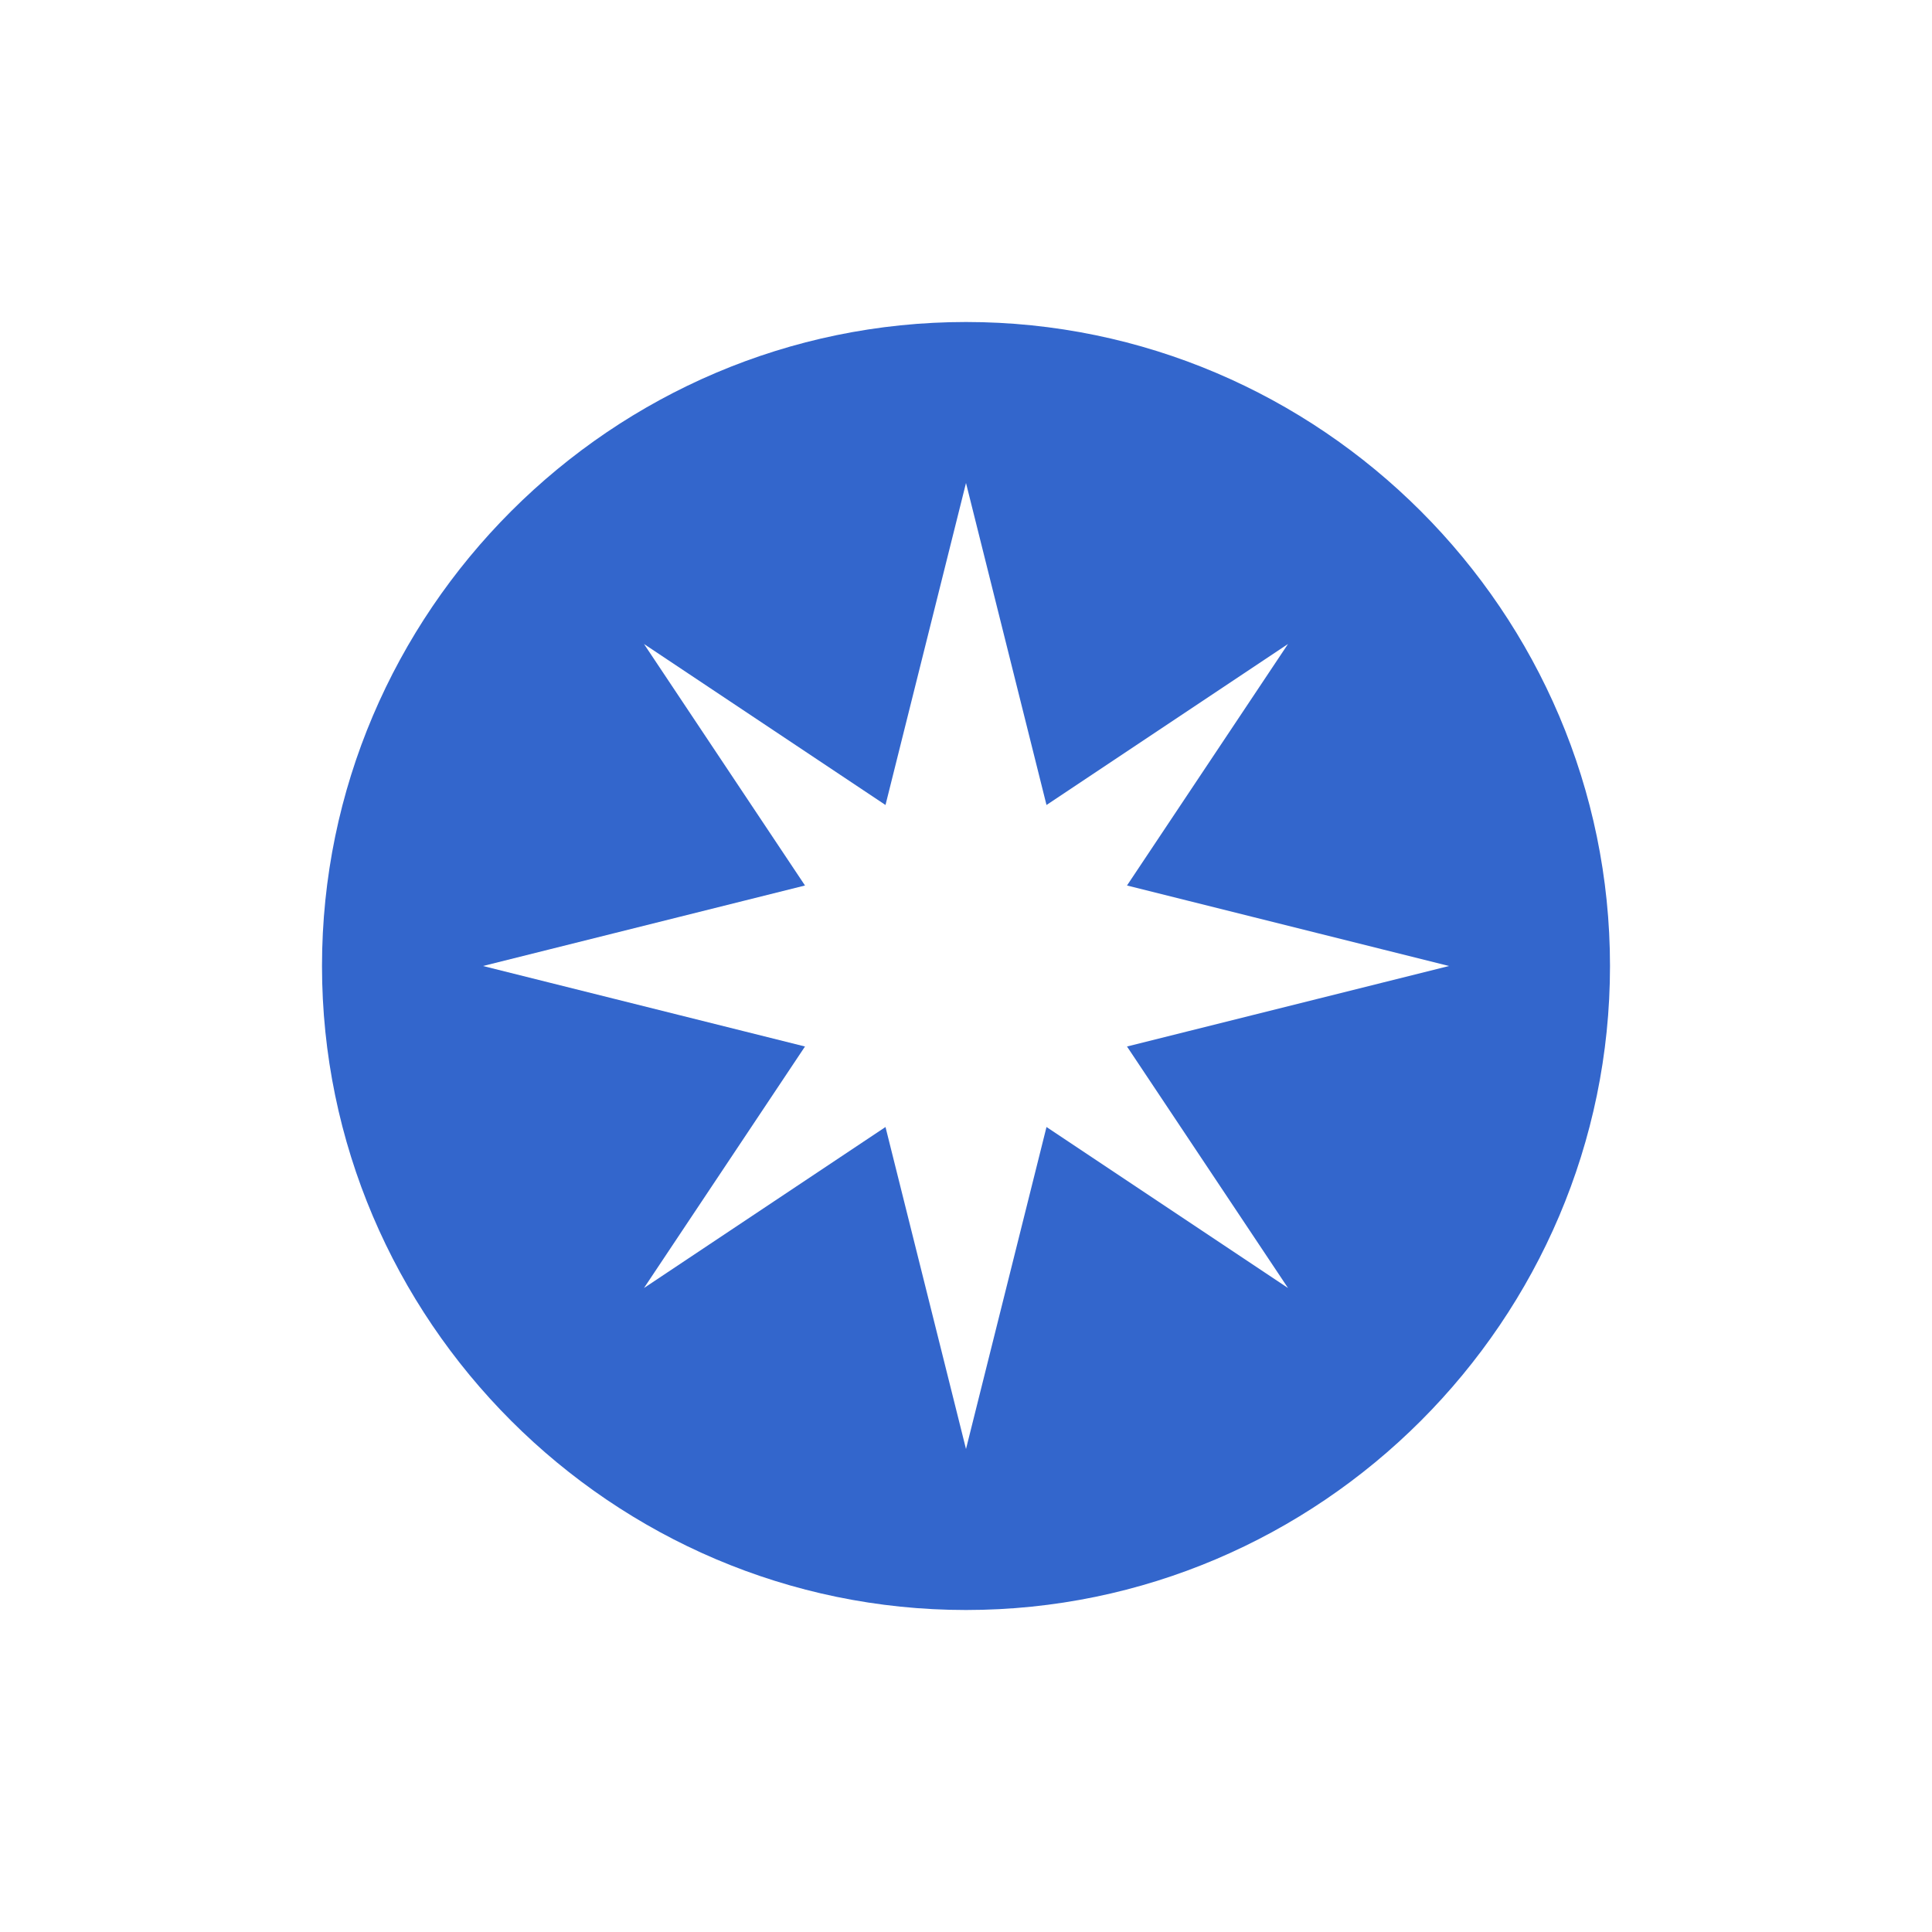 <?xml version="1.0" encoding="utf-8"?>
<svg xmlns="http://www.w3.org/2000/svg" width="24" height="24" viewBox="0 0 24 24"><style>* { fill: #36c }</style>
    <path d="M12 4c-4.4 0-8 3.6-8 8s3.6 8 8 8 8-3.6 8-8-3.6-8-8-8zm4 12l-3-2-1 4-1-4-3 2 2-3-4-1 4-1-2-3 3 2 1-4 1 4 3-2-2 3 4 1-4 1 2 3z"/>
</svg>
